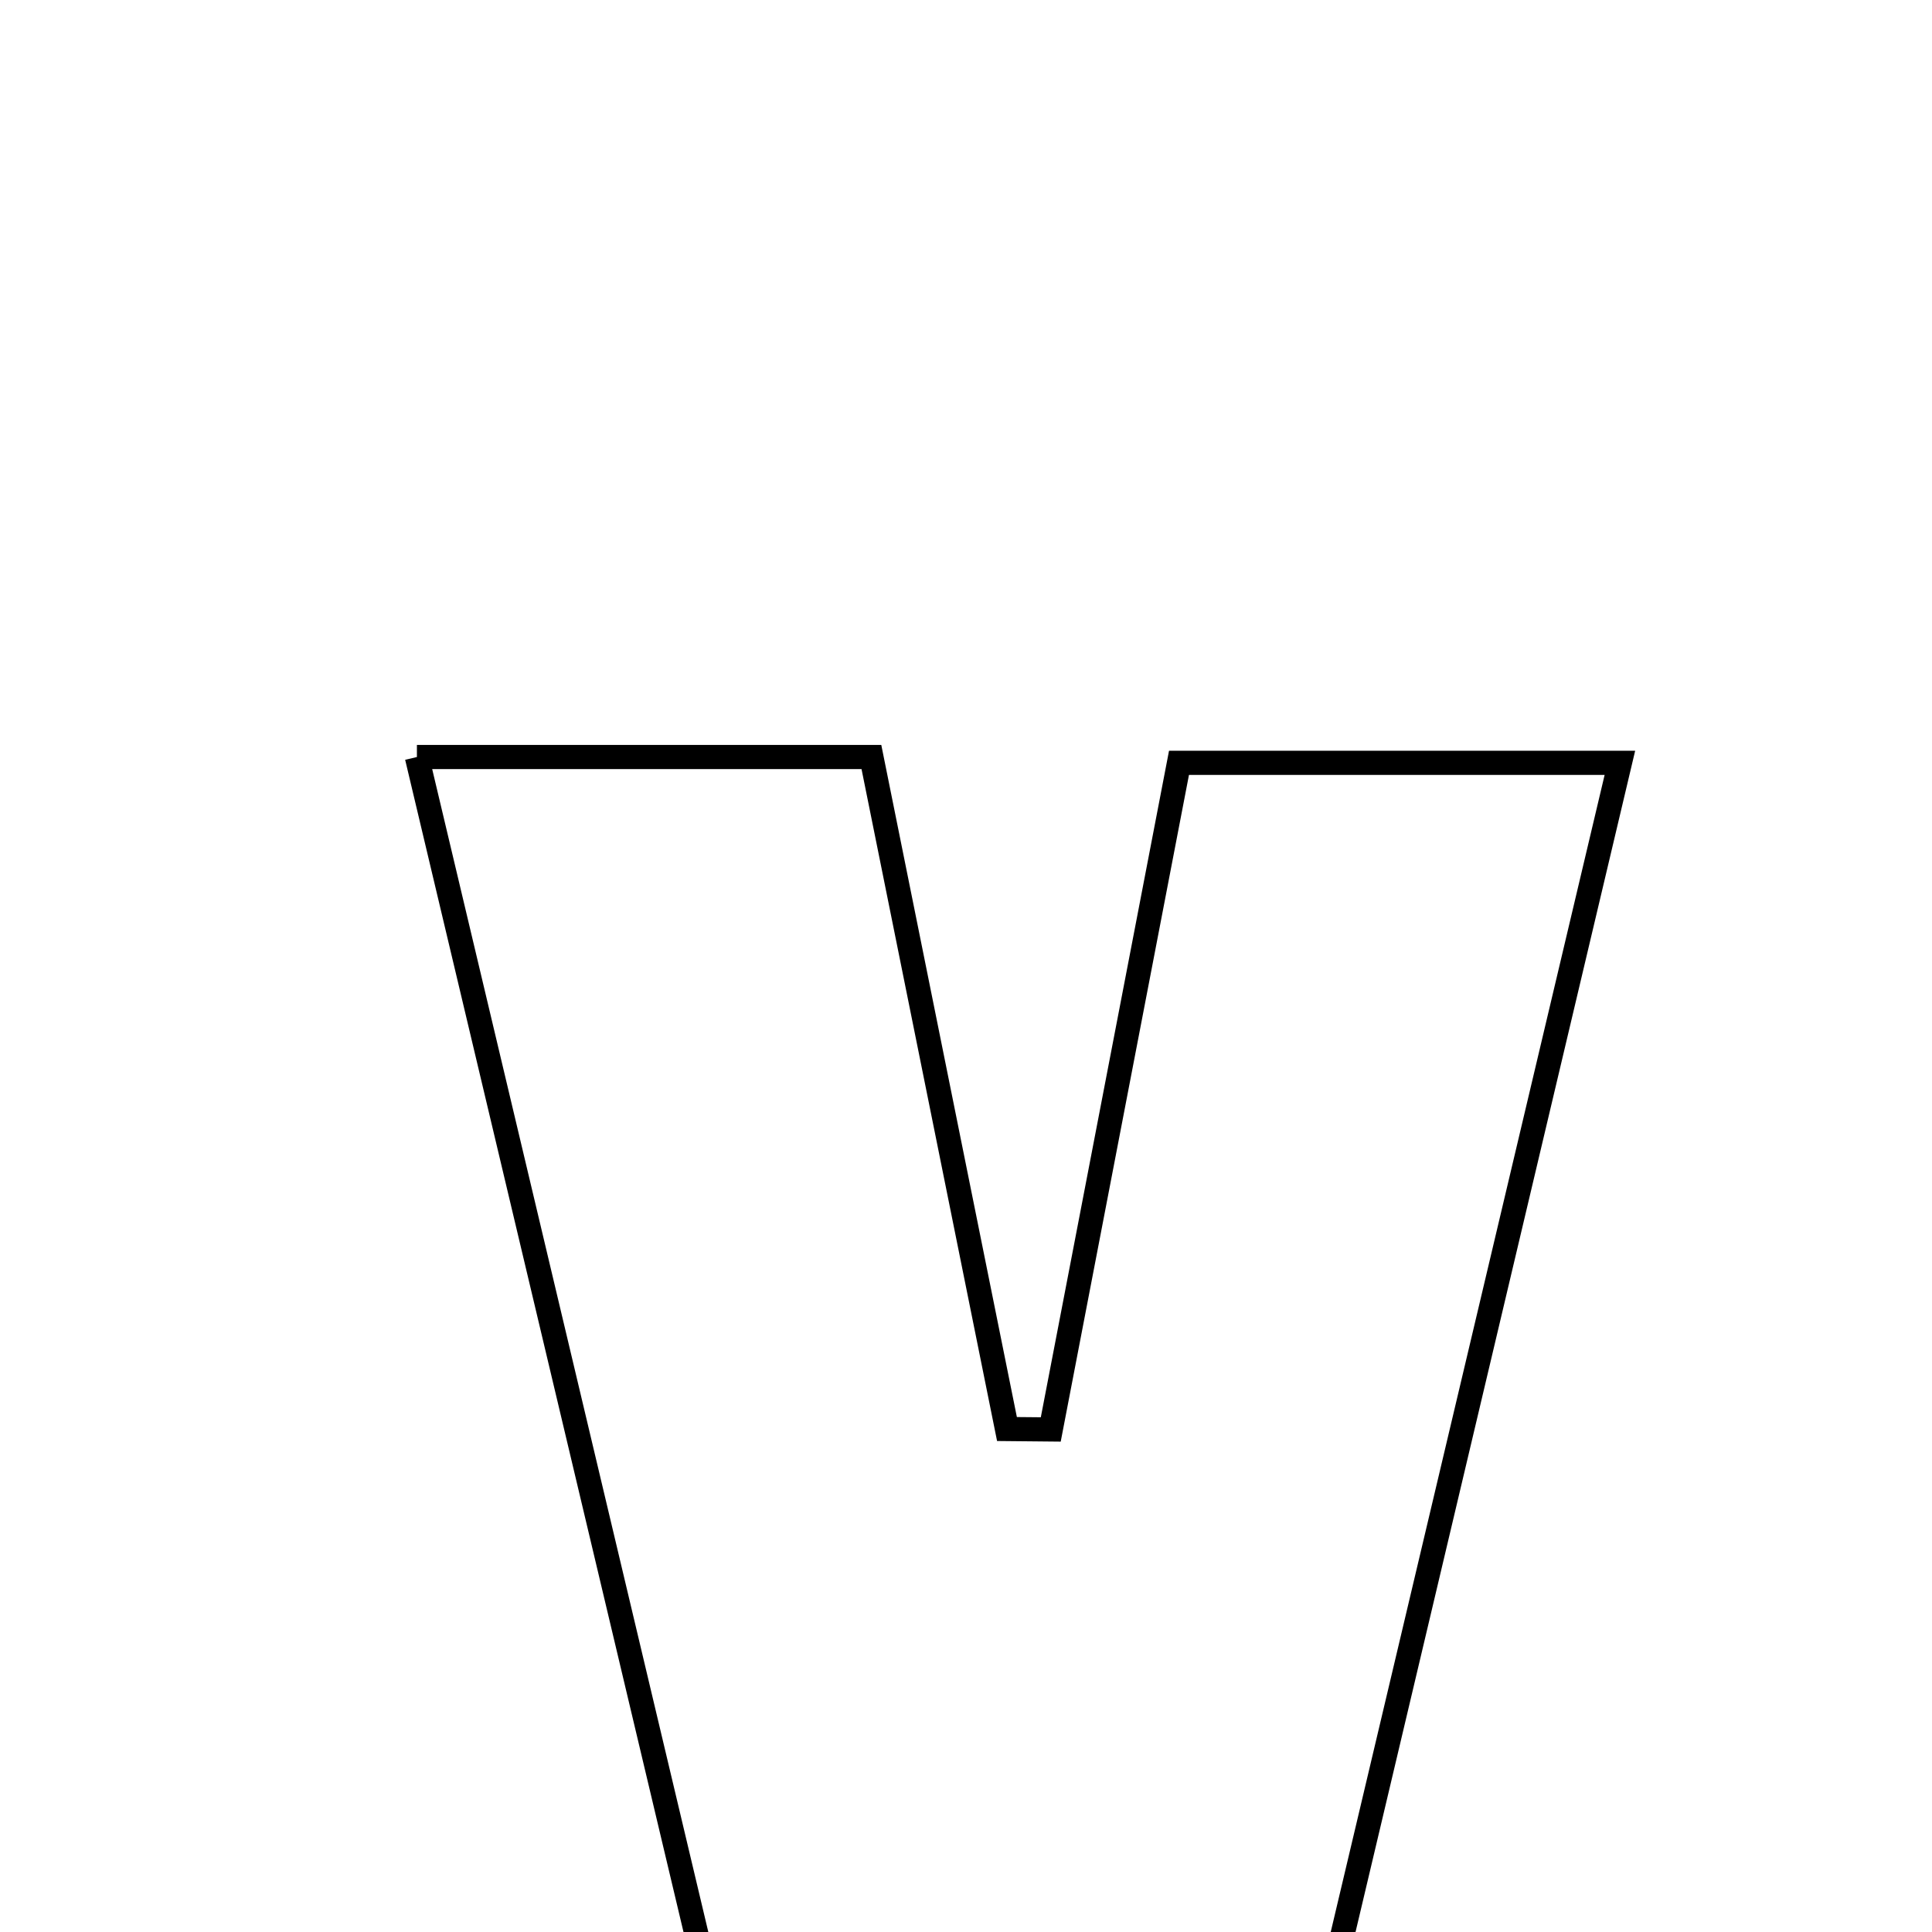 <svg xmlns="http://www.w3.org/2000/svg" viewBox="0.0 0.0 24.0 24.0" height="200px" width="200px"><path fill="none" stroke="black" stroke-width=".3" stroke-opacity="1.0"  filling="0" d="M5.179 9.404 C7.152 9.404 8.86 9.404 10.825 9.404 C11.383 12.172 11.946 14.962 12.509 17.752 C12.691 17.754 12.872 17.755 13.053 17.757 C13.568 15.082 14.083 12.407 14.646 9.476 C16.305 9.476 17.991 9.476 20.123 9.476 C18.605 15.889 17.105 22.228 15.595 28.604 C13.553 28.604 11.729 28.604 9.738 28.604 C8.226 22.236 6.73 15.936 5.179 9.404"></path></svg>